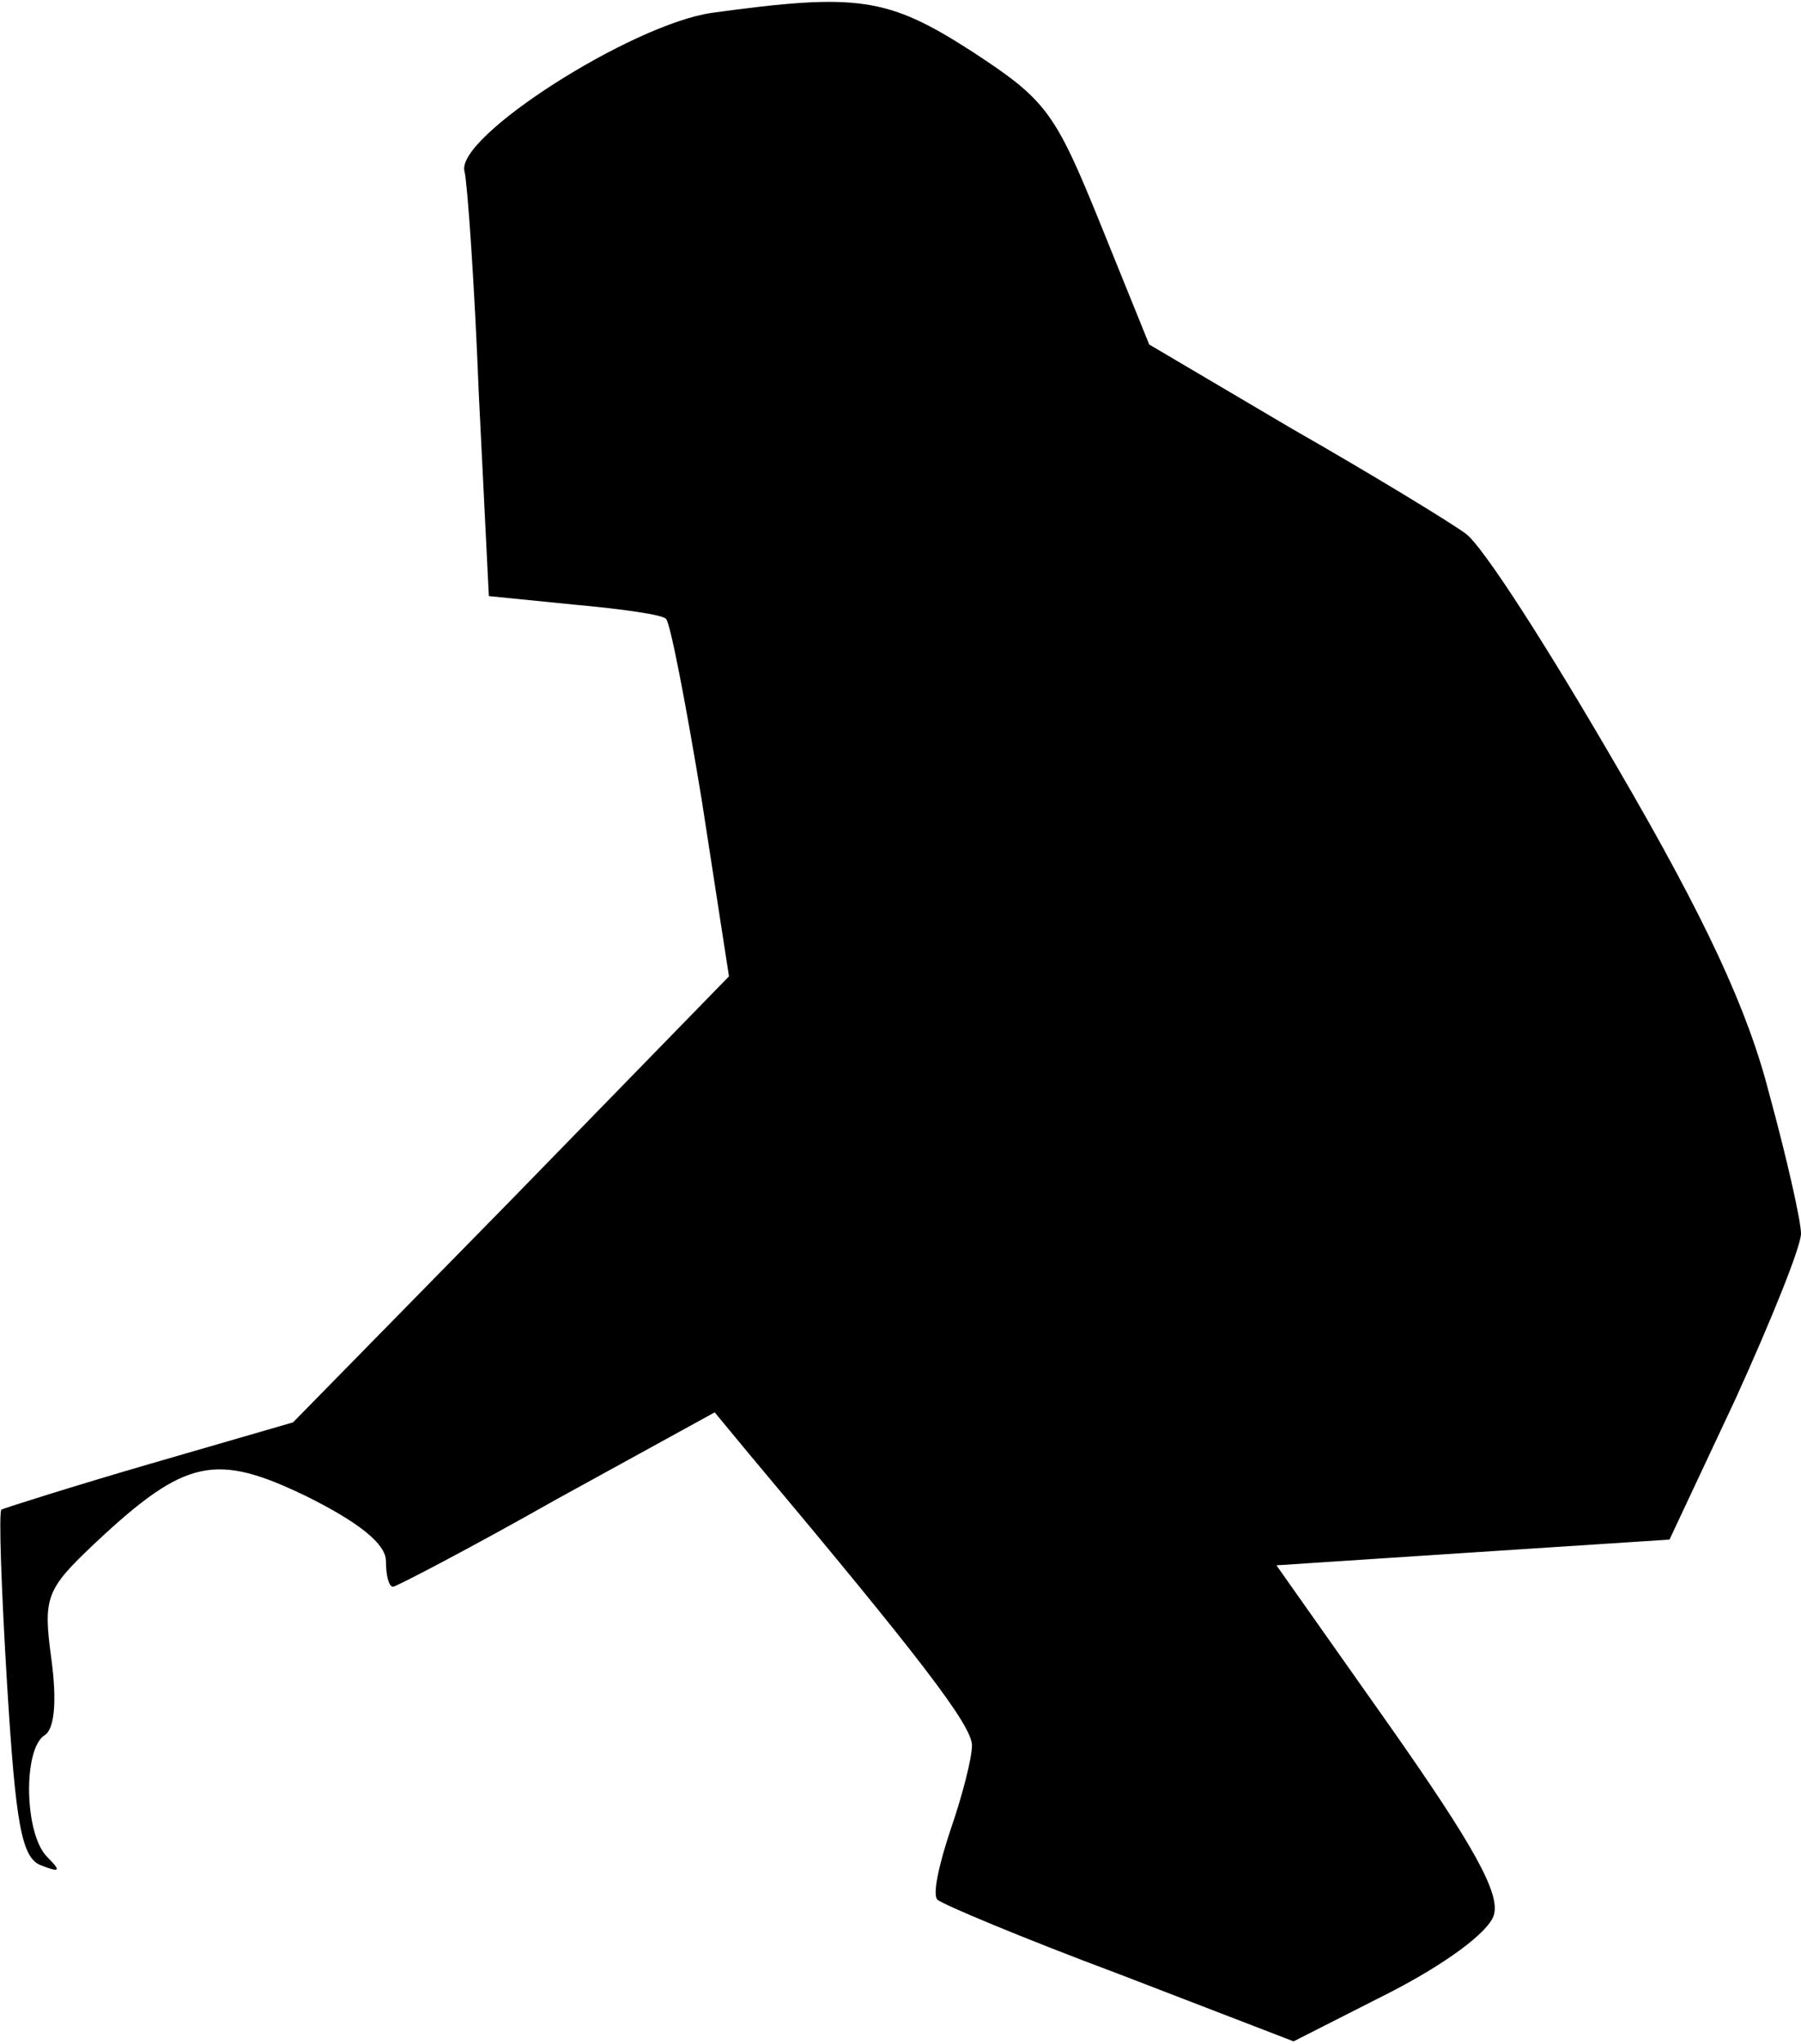 <?xml version="1.0" standalone="no"?>
<!DOCTYPE svg PUBLIC "-//W3C//DTD SVG 20010904//EN"
 "http://www.w3.org/TR/2001/REC-SVG-20010904/DTD/svg10.dtd">
<svg version="1.0" xmlns="http://www.w3.org/2000/svg"
 width="126pt" height="143pt" viewBox="0 0 126 143"
 preserveAspectRatio="xMidYMid meet">
<g transform="translate(0,143) scale(0.1,-0.1)"
fill="#000000" stroke="none">
<path fill="#000000" stroke="none" d="M498 1421 c-56 -8 -180 -87 -173 -111
2 -8 7 -79 10 -156 l7 -141 60 -6 c33 -3 62 -7 64 -10 3 -3 14 -60 25 -127
l19 -123 -152 -156 -153 -156 -100 -29 c-55 -16 -102 -31 -104 -32 -2 -2 0
-57 4 -123 6 -97 10 -121 24 -126 13 -5 14 -4 4 6 -16 16 -17 75 -2 85 7 4 9
23 5 53 -6 44 -4 49 31 82 63 59 84 63 148 32 36 -18 55 -33 55 -45 0 -10 2
-18 5 -18 2 0 54 27 114 61 l111 61 24 -29 c120 -143 156 -190 156 -204 0 -9
-7 -36 -15 -59 -8 -24 -13 -46 -9 -49 3 -3 60 -27 127 -52 l122 -47 67 34 c39
20 69 42 73 54 5 15 -14 49 -73 133 l-79 112 137 9 138 9 46 98 c25 55 46 107
46 116 0 9 -10 53 -22 97 -15 59 -44 122 -107 230 -47 81 -94 155 -106 163
-11 8 -65 41 -121 73 l-100 59 -34 84 c-32 79 -38 87 -90 121 -59 38 -80 41
-182 27z"/>
</g>
</svg>
